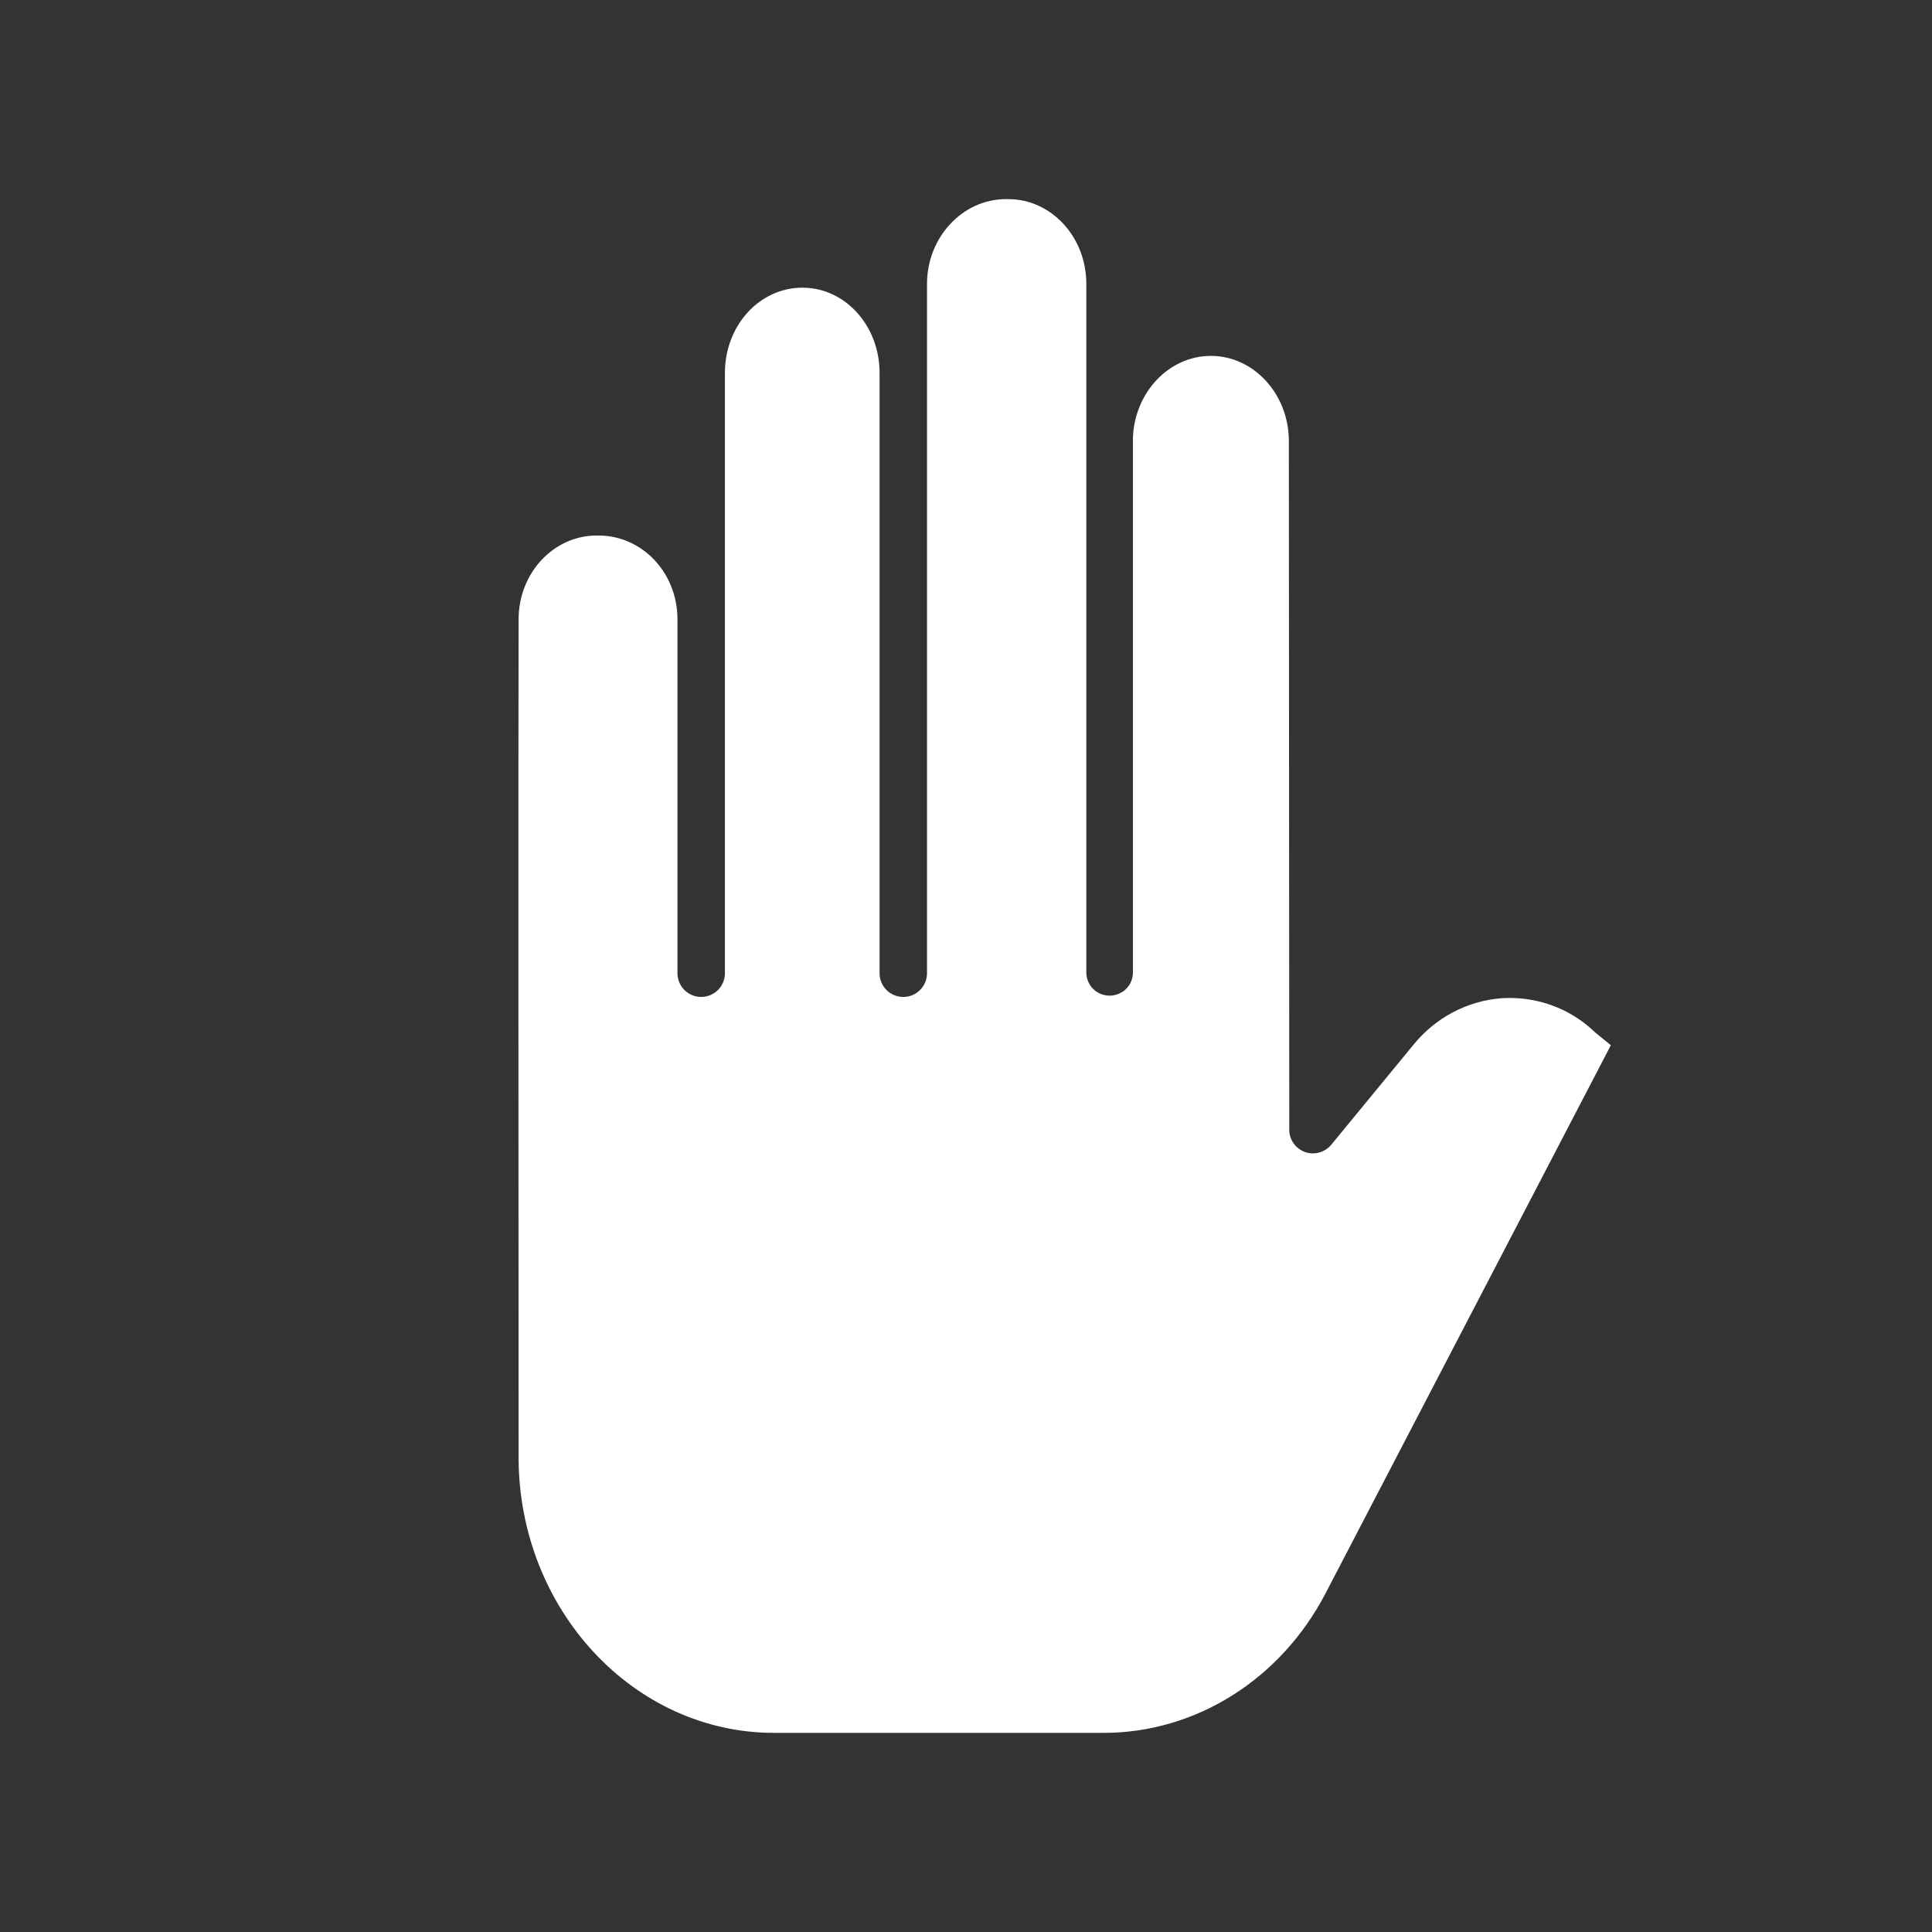 <?xml version="1.0" encoding="utf-8"?>
<!-- Generator: Adobe Illustrator 25.4.1, SVG Export Plug-In . SVG Version: 6.00 Build 0)  -->
<svg version="1.1" id="Layer_1" xmlns="http://www.w3.org/2000/svg" xmlns:xlink="http://www.w3.org/1999/xlink" x="0px" y="0px"
	 viewBox="0 0 456 456" style="enable-background:new 0 0 456 456;" xml:space="preserve">
<rect x="0" y="0" width="456" height="456" fill="#333333" stroke="none"/>
<style type="text/css">
	.st0{fill:#FFFFFF;}
</style>
<path class="st0" d="M182.7,409h77.8c21.7,0,41.8-12.6,52.4-33l67.3-129.3l-3.8-3.1c-0.1-0.1-0.1-0.1-0.2-0.2
	c-5.8-5.5-13.7-8.3-21.7-7.8c-8.2,0.6-15.7,4.6-20.9,11l-19.4,23.6c-1.5,1.8-4,2.5-6.2,1.7c-2.2-0.8-3.7-2.9-3.7-5.2l-0.1-162.6
	c0-11.1-8.3-20.1-18.4-20.1c-9.9,0-18,8.6-18.4,19.3c0,16.4,0,34.3,0,51.3c0,38.5,0,71.7,0,74.9c0,1.5-0.6,2.9-1.6,3.9
	c-1,1-2.5,1.6-3.9,1.6h0c-1.5,0-2.9-0.6-3.9-1.6c-1-1-1.6-2.4-1.6-3.9c0-3.2,0-36.4,0-74.9c0-16.6,0-34,0-50.1c0-0.1,0-0.3,0-0.4
	c0-0.3,0-0.6,0-0.9c0-13.5,0-26,0-36.2c0-11.1-8.3-20-18.4-20h-0.6c-10.1,0-18.6,8.9-18.6,20v162.7c0,3.1-2.5,5.6-5.6,5.6
	c-3.1,0-5.6-2.5-5.6-5.6V88c0-11.1-8.1-20.1-18.2-20.1c-10.2,0-18.3,9-18.3,20.1v141.7c0,3.1-2.5,5.6-5.6,5.6
	c-3.1,0-5.6-2.5-5.6-5.6v-83.5c0-11.1-8.4-19.8-18.6-19.8h-0.5c-10.1,0-18.4,8.8-18.4,19.8c-0.1,45.6,0,126.1,0,198.1
	C122.6,380,149.6,409,182.7,409z"/>
</svg>
